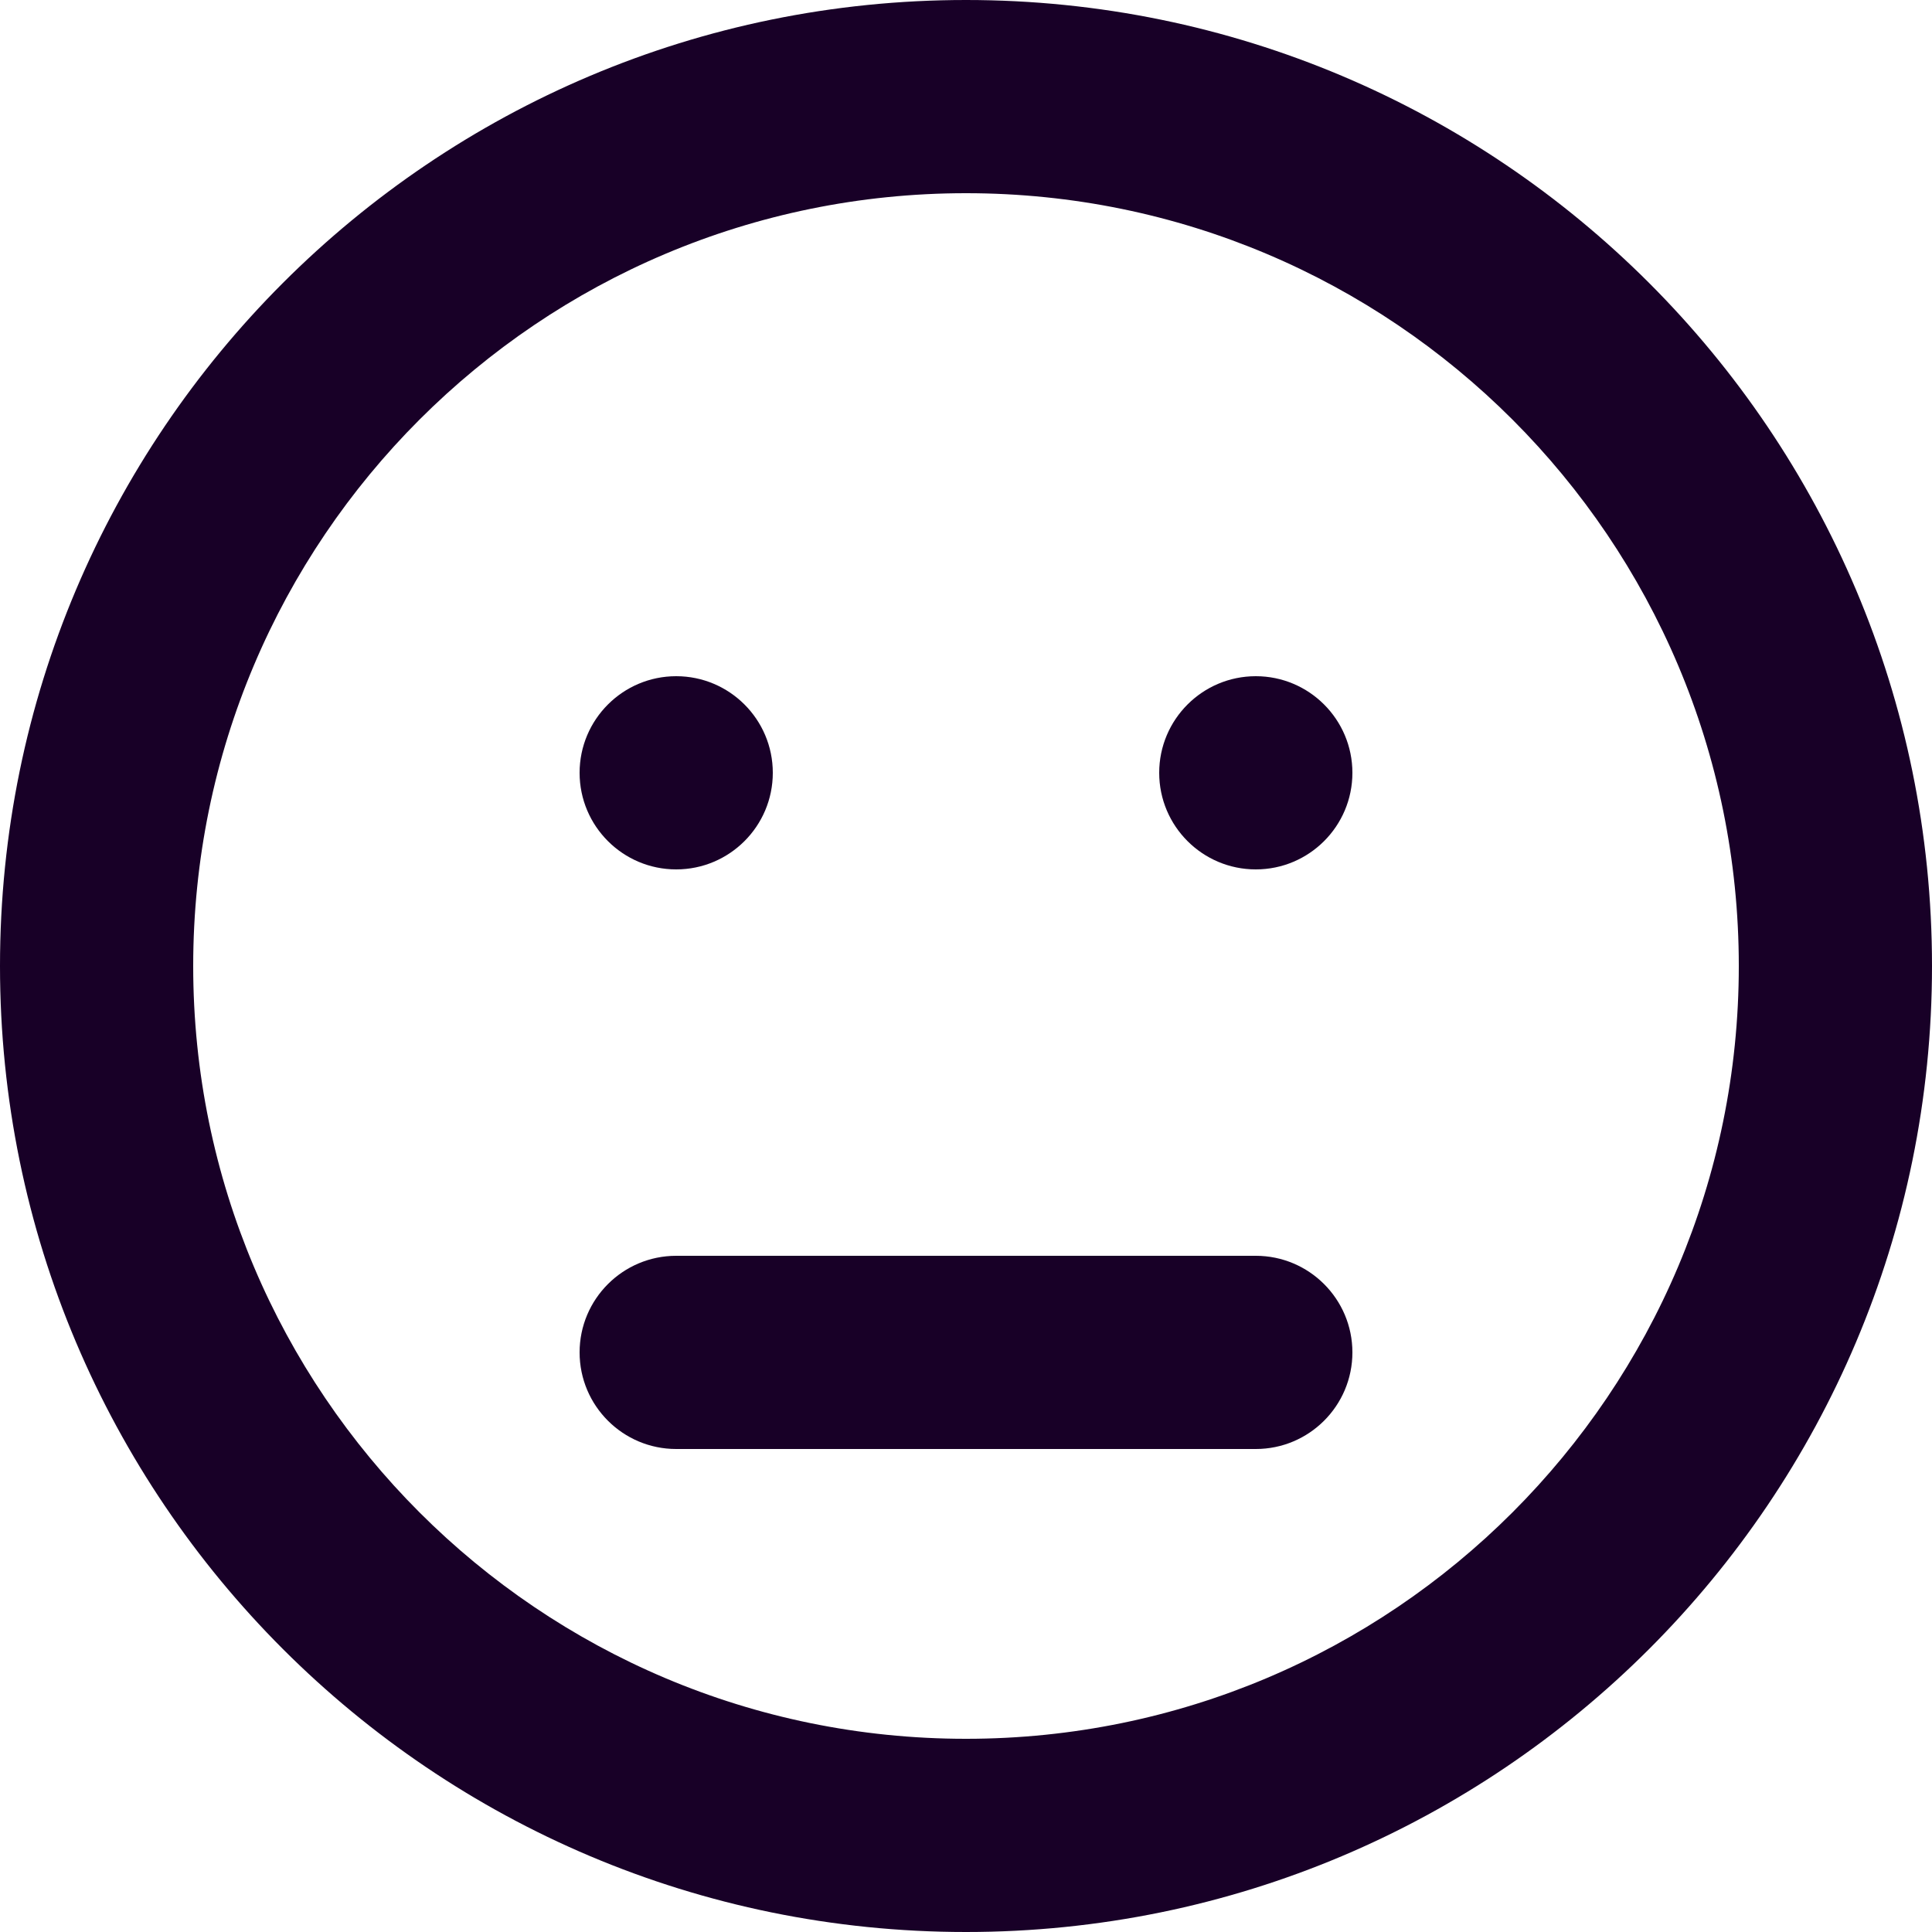 <?xml version="1.0" encoding="UTF-8" standalone="no"?>
<svg
   fill="none"
   height="32"
   viewBox="0 0 32 32"
   width="32"
   version="1.1"
   id="svg10"
   sodipodi:docname="face-neutral-smile.svg"
   inkscape:version="1.1.1 (3bf5ae0d25, 2021-09-20)"
   xmlns:inkscape="http://www.inkscape.org/namespaces/inkscape"
   xmlns:sodipodi="http://sodipodi.sourceforge.net/DTD/sodipodi-0.dtd"
   xmlns="http://www.w3.org/2000/svg"
   xmlns:svg="http://www.w3.org/2000/svg">
  <defs
     id="defs14" />
  <sodipodi:namedview
     id="namedview12"
     pagecolor="#ffffff"
     bordercolor="#666666"
     borderopacity="1.0"
     inkscape:pageshadow="2"
     inkscape:pageopacity="0.0"
     inkscape:pagecheckerboard="0"
     showgrid="false"
     inkscape:zoom="27.28125"
     inkscape:cx="15.981672"
     inkscape:cy="15.981672"
     inkscape:window-width="3840"
     inkscape:window-height="2080"
     inkscape:window-x="2293"
     inkscape:window-y="35"
     inkscape:window-maximized="1"
     inkscape:current-layer="svg10" />
  <g
     id="g835"
     transform="matrix(1.6,0,0,1.6,-3.2,-3.2)">
    <path
       d="m 9,11 c 0.552,0 1,-0.448 1,-1 C 10,9.448 9.552,9 9,9 8.448,9 8,9.448 8,10 c 0,0.552 0.448,1 1,1 z"
       fill="#180027"
       id="path2" />
    <path
       d="m 9,15 c -0.552,0 -1,0.448 -1,1 0,0.552 0.448,1 1,1 h 6 c 0.552,0 1,-0.448 1,-1 0,-0.552 -0.448,-1 -1,-1 z"
       fill="#180027"
       id="path4" />
    <path
       d="m 16,10 c 0,0.552 -0.448,1 -1,1 -0.552,0 -1,-0.448 -1,-1 0,-0.552 0.448,-1 1,-1 0.552,0 1,0.448 1,1 z"
       fill="#180027"
       id="path6" />
    <path
       clip-rule="evenodd"
       d="M 22,12 C 22,17.523 17.523,22 12,22 6.477,22 2,17.523 2,12 2,6.477 6.477,2 12,2 17.523,2 22,6.477 22,12 Z m -2,0 c 0,4.418 -3.582,8 -8,8 -4.418,0 -8,-3.582 -8,-8 0,-4.418 3.582,-8 8,-8 4.418,0 8,3.582 8,8 z"
       fill="#180027"
       fill-rule="evenodd"
       id="path8" />
  </g>
</svg>
